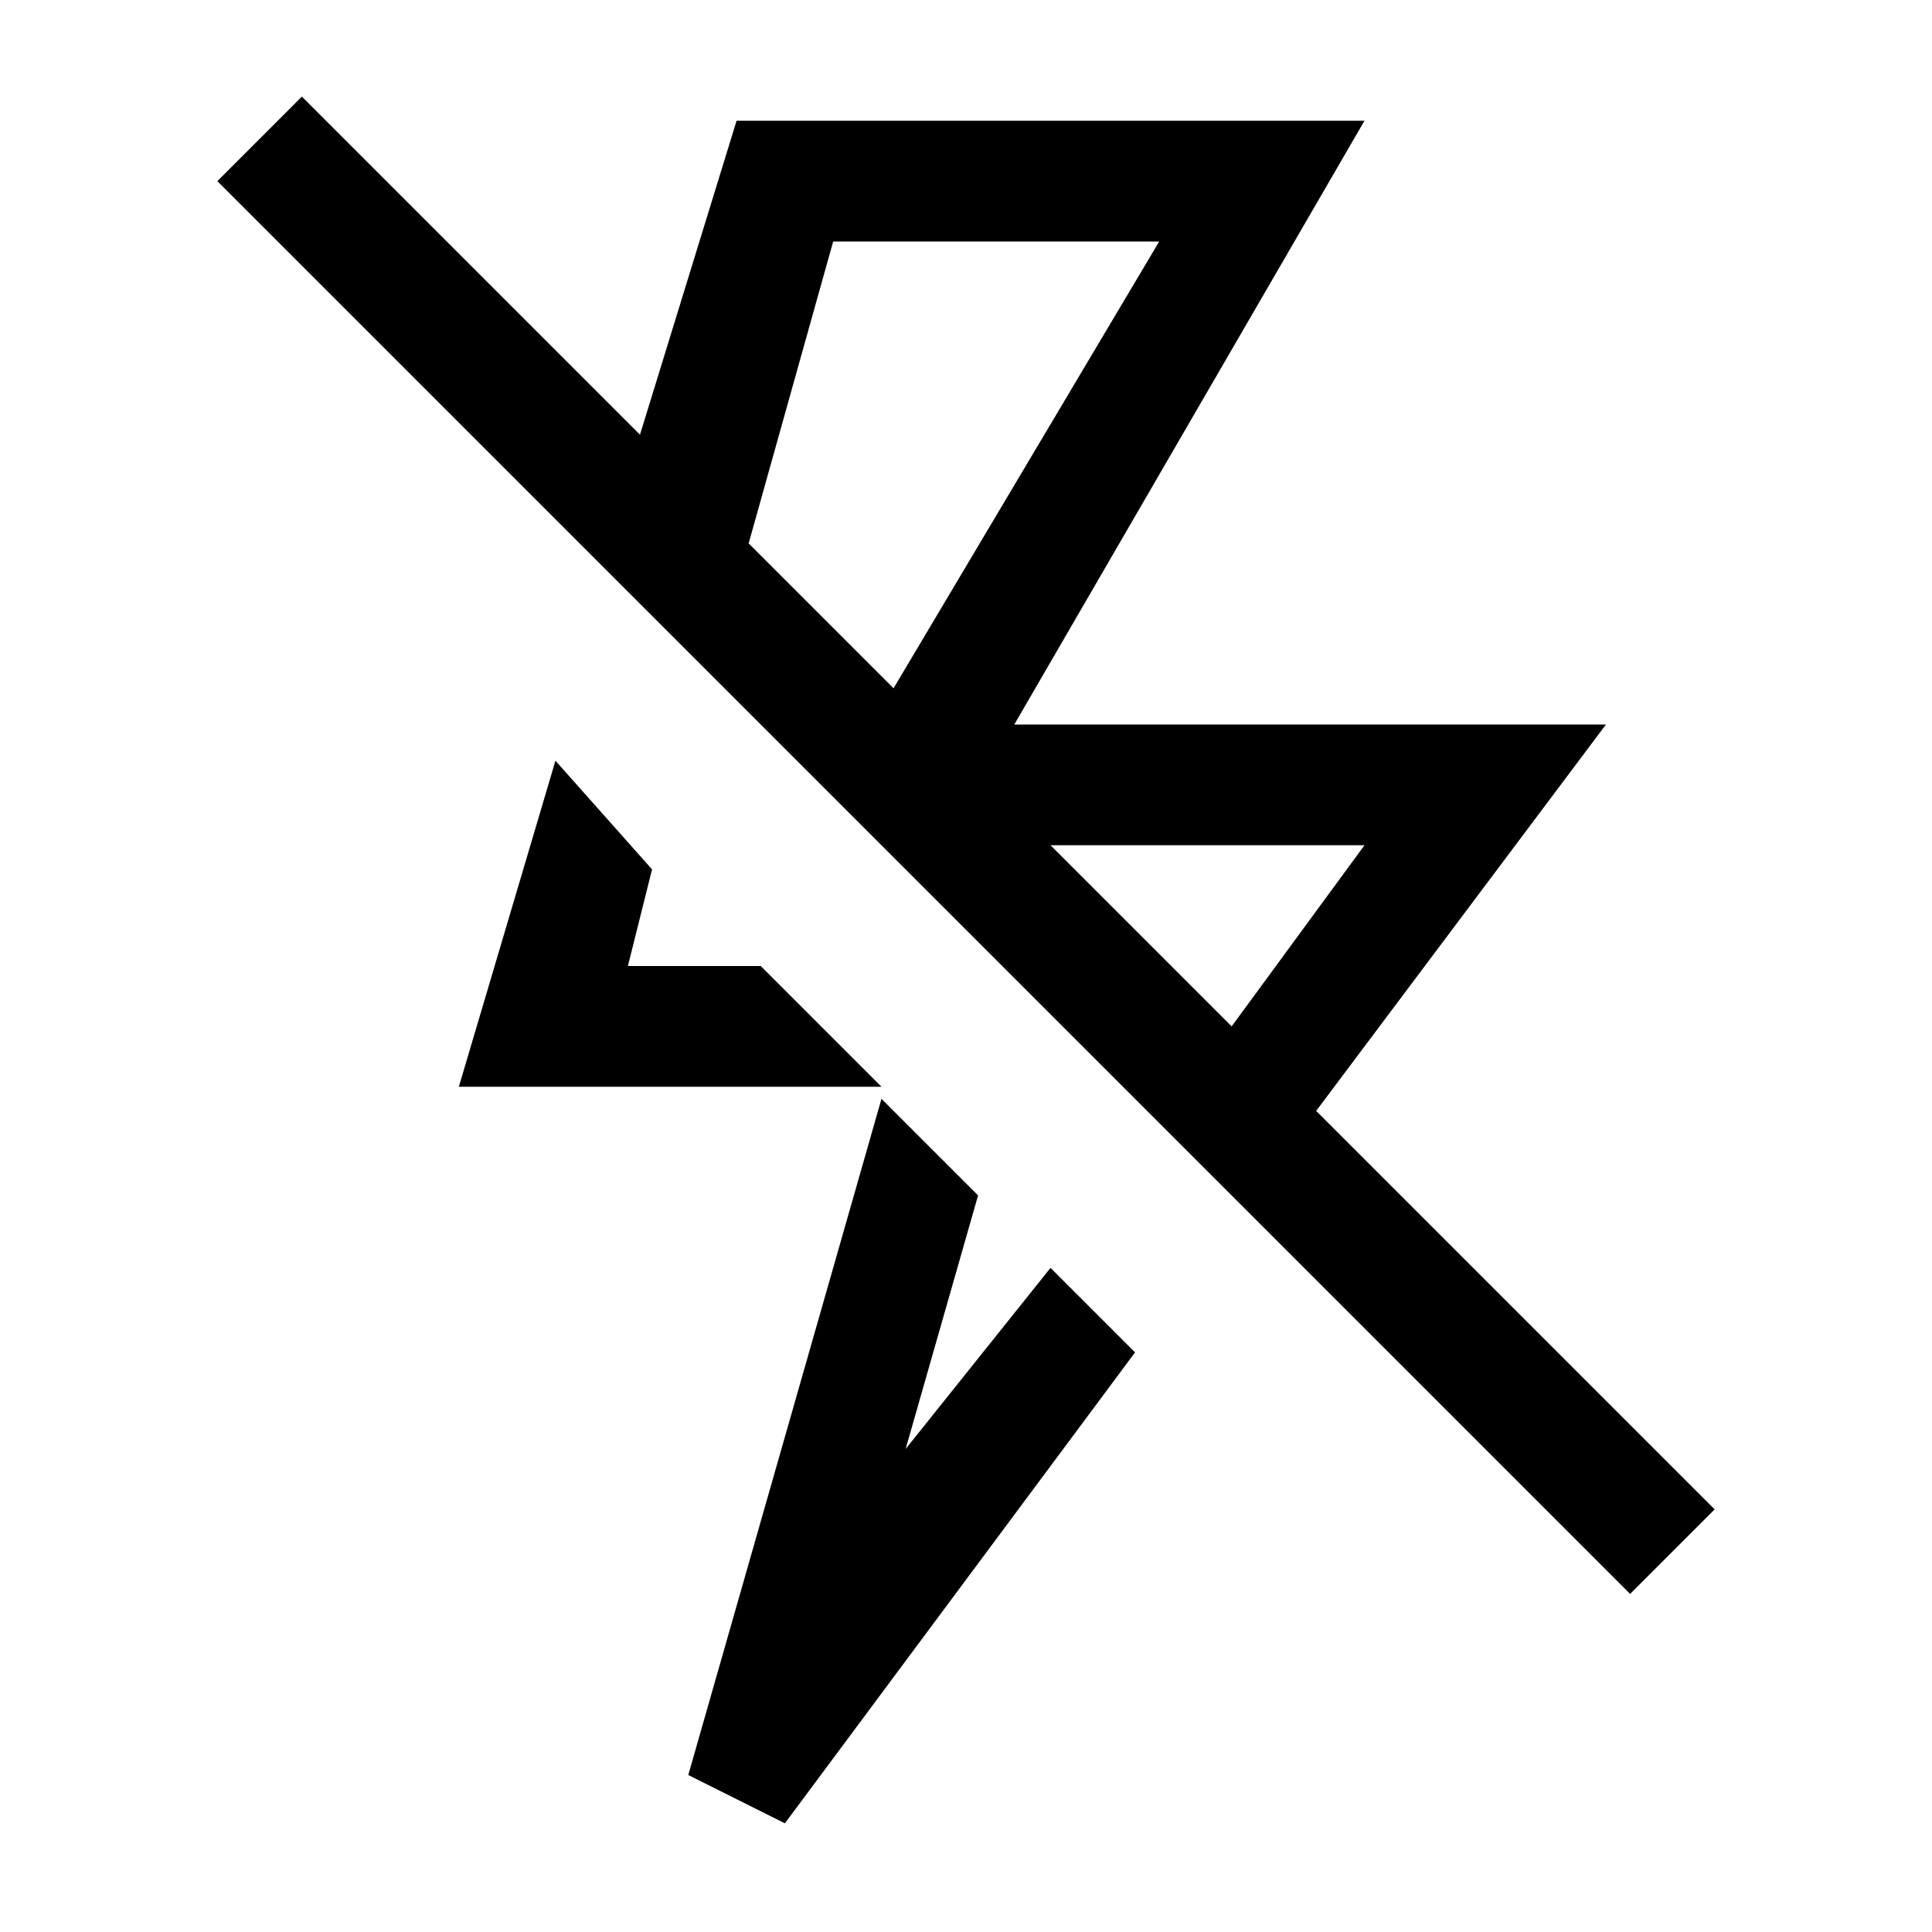 <svg xmlns="http://www.w3.org/2000/svg" viewBox="0 0 16 16"><path d="M5.4 7.2l-.2.8h1.1l1 1H3.8l.8-2.7.8.9zM7.5 12l.6-2.1-.8-.8-1.6 5.6.8.4 2.9-3.9-.7-.7L7.5 12zm6 1.2L10.3 10l-2-2-6.5-6.5.7-.7 2.8 2.8.8-2.6h5.2L8.4 6h4.9l-2.4 3.2 3.3 3.3-.7.7zM7.4 5.7L9.6 2H6.9l-.7 2.5 1.2 1.2zm2.8 2.8L11.3 7H8.7l1.5 1.5z"/></svg>